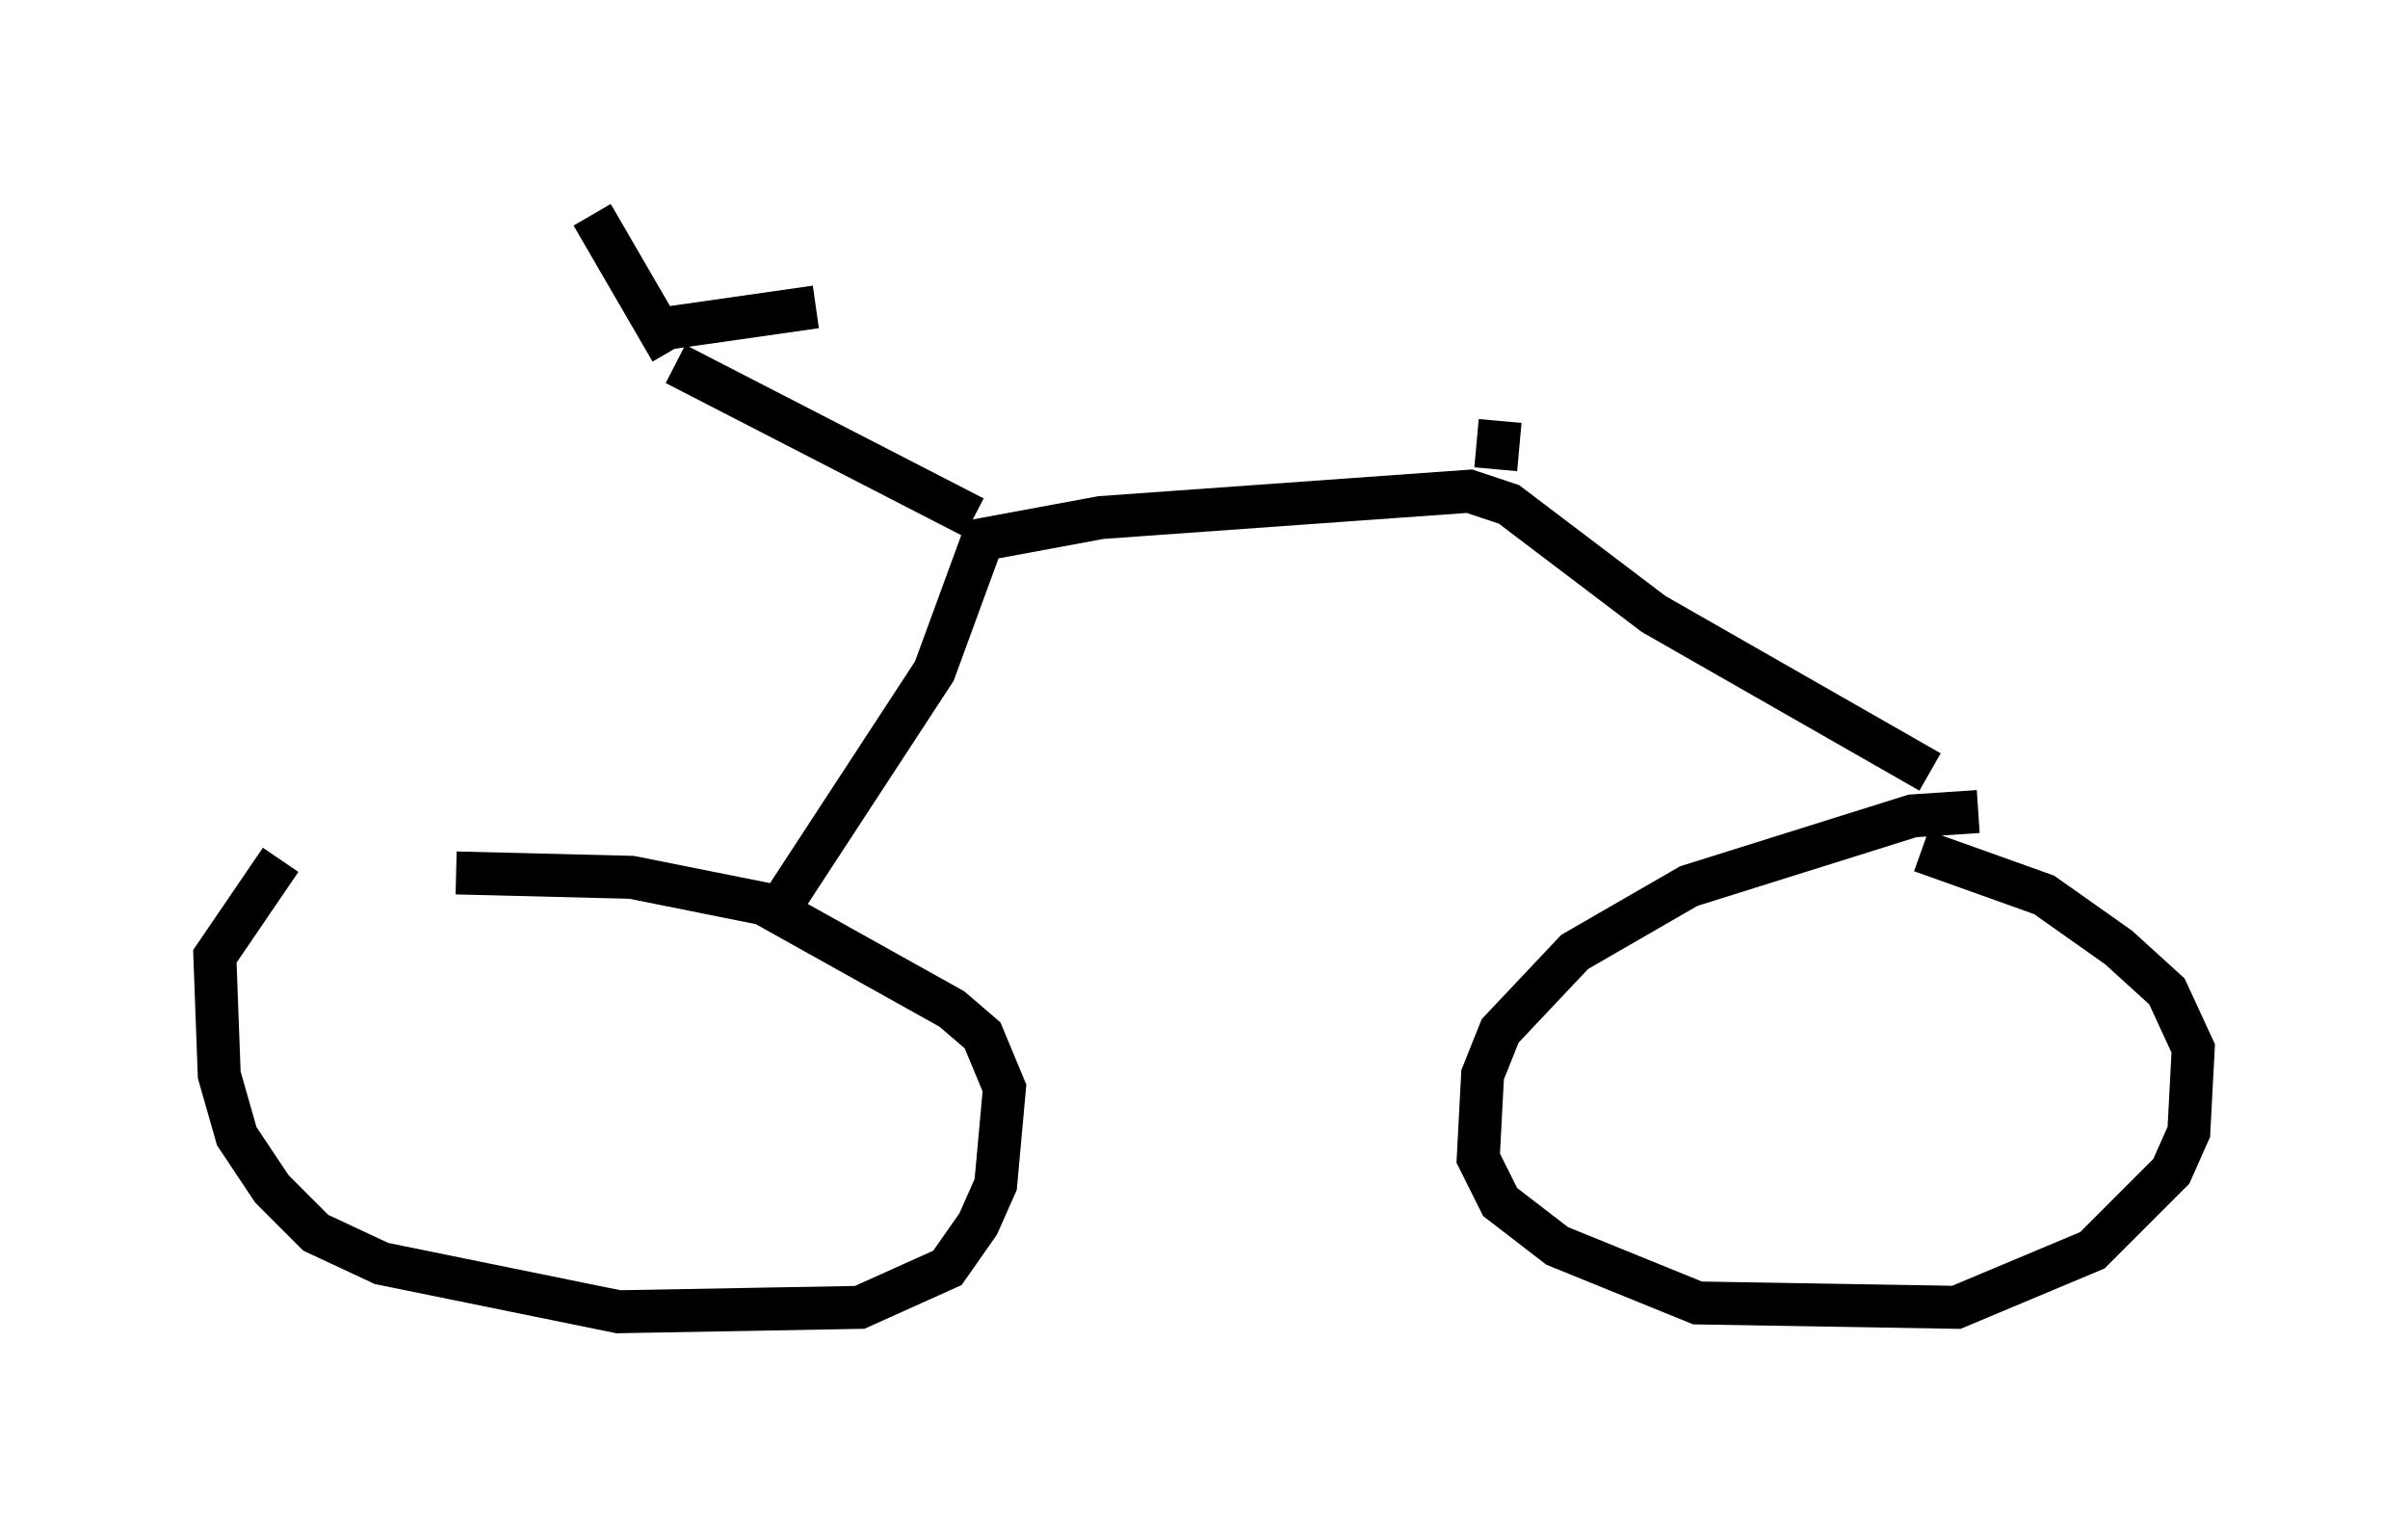 <?xml version="1.0" encoding="utf-8" ?>
<svg baseProfile="full" height="35.521" version="1.1" width="56.04" xmlns="http://www.w3.org/2000/svg" xmlns:ev="http://www.w3.org/2001/xml-events" xmlns:xlink="http://www.w3.org/1999/xlink"><defs /><rect fill="white" height="35.521" width="56.04" x="0" y="0" /><path d="M9.185, 18.883 m-2.654, 1.123 l-1.531, 2.246 0.102, 2.756 l0.408, 1.429 0.817, 1.225 l1.021, 1.021 1.531, 0.715 l5.513, 1.123 5.615, -0.102 l2.042, -0.919 0.715, -1.021 l0.408, -0.919 0.204, -2.246 l-0.51, -1.225 -0.715, -0.613 l-4.39, -2.45 -3.063, -0.613 l-4.083, -0.102 m35.423, -1.429 l-1.531, 0.102 -5.206, 1.633 l-2.654, 1.531 -1.735, 1.838 l-0.408, 1.021 -0.102, 1.94 l0.51, 1.021 1.327, 1.021 l3.267, 1.327 6.023, 0.102 l3.165, -1.327 1.838, -1.838 l0.408, -0.919 0.102, -1.94 l-0.613, -1.327 -1.123, -1.021 l-1.735, -1.225 -2.858, -1.021 m-26.44, 1.123 l3.471, -5.308 1.123, -3.063 l2.756, -0.51 8.575, -0.613 l0.919, 0.306 3.369, 2.552 l6.431, 3.675 m-22.254, -5.921 l-6.942, -3.573 m-0.102, -0.306 l-1.838, -3.165 m1.633, 2.654 l3.573, -0.51 m15.823, 3.777 l0.102, -1.123 " fill="none" stroke="black" stroke-width="1" /></svg>